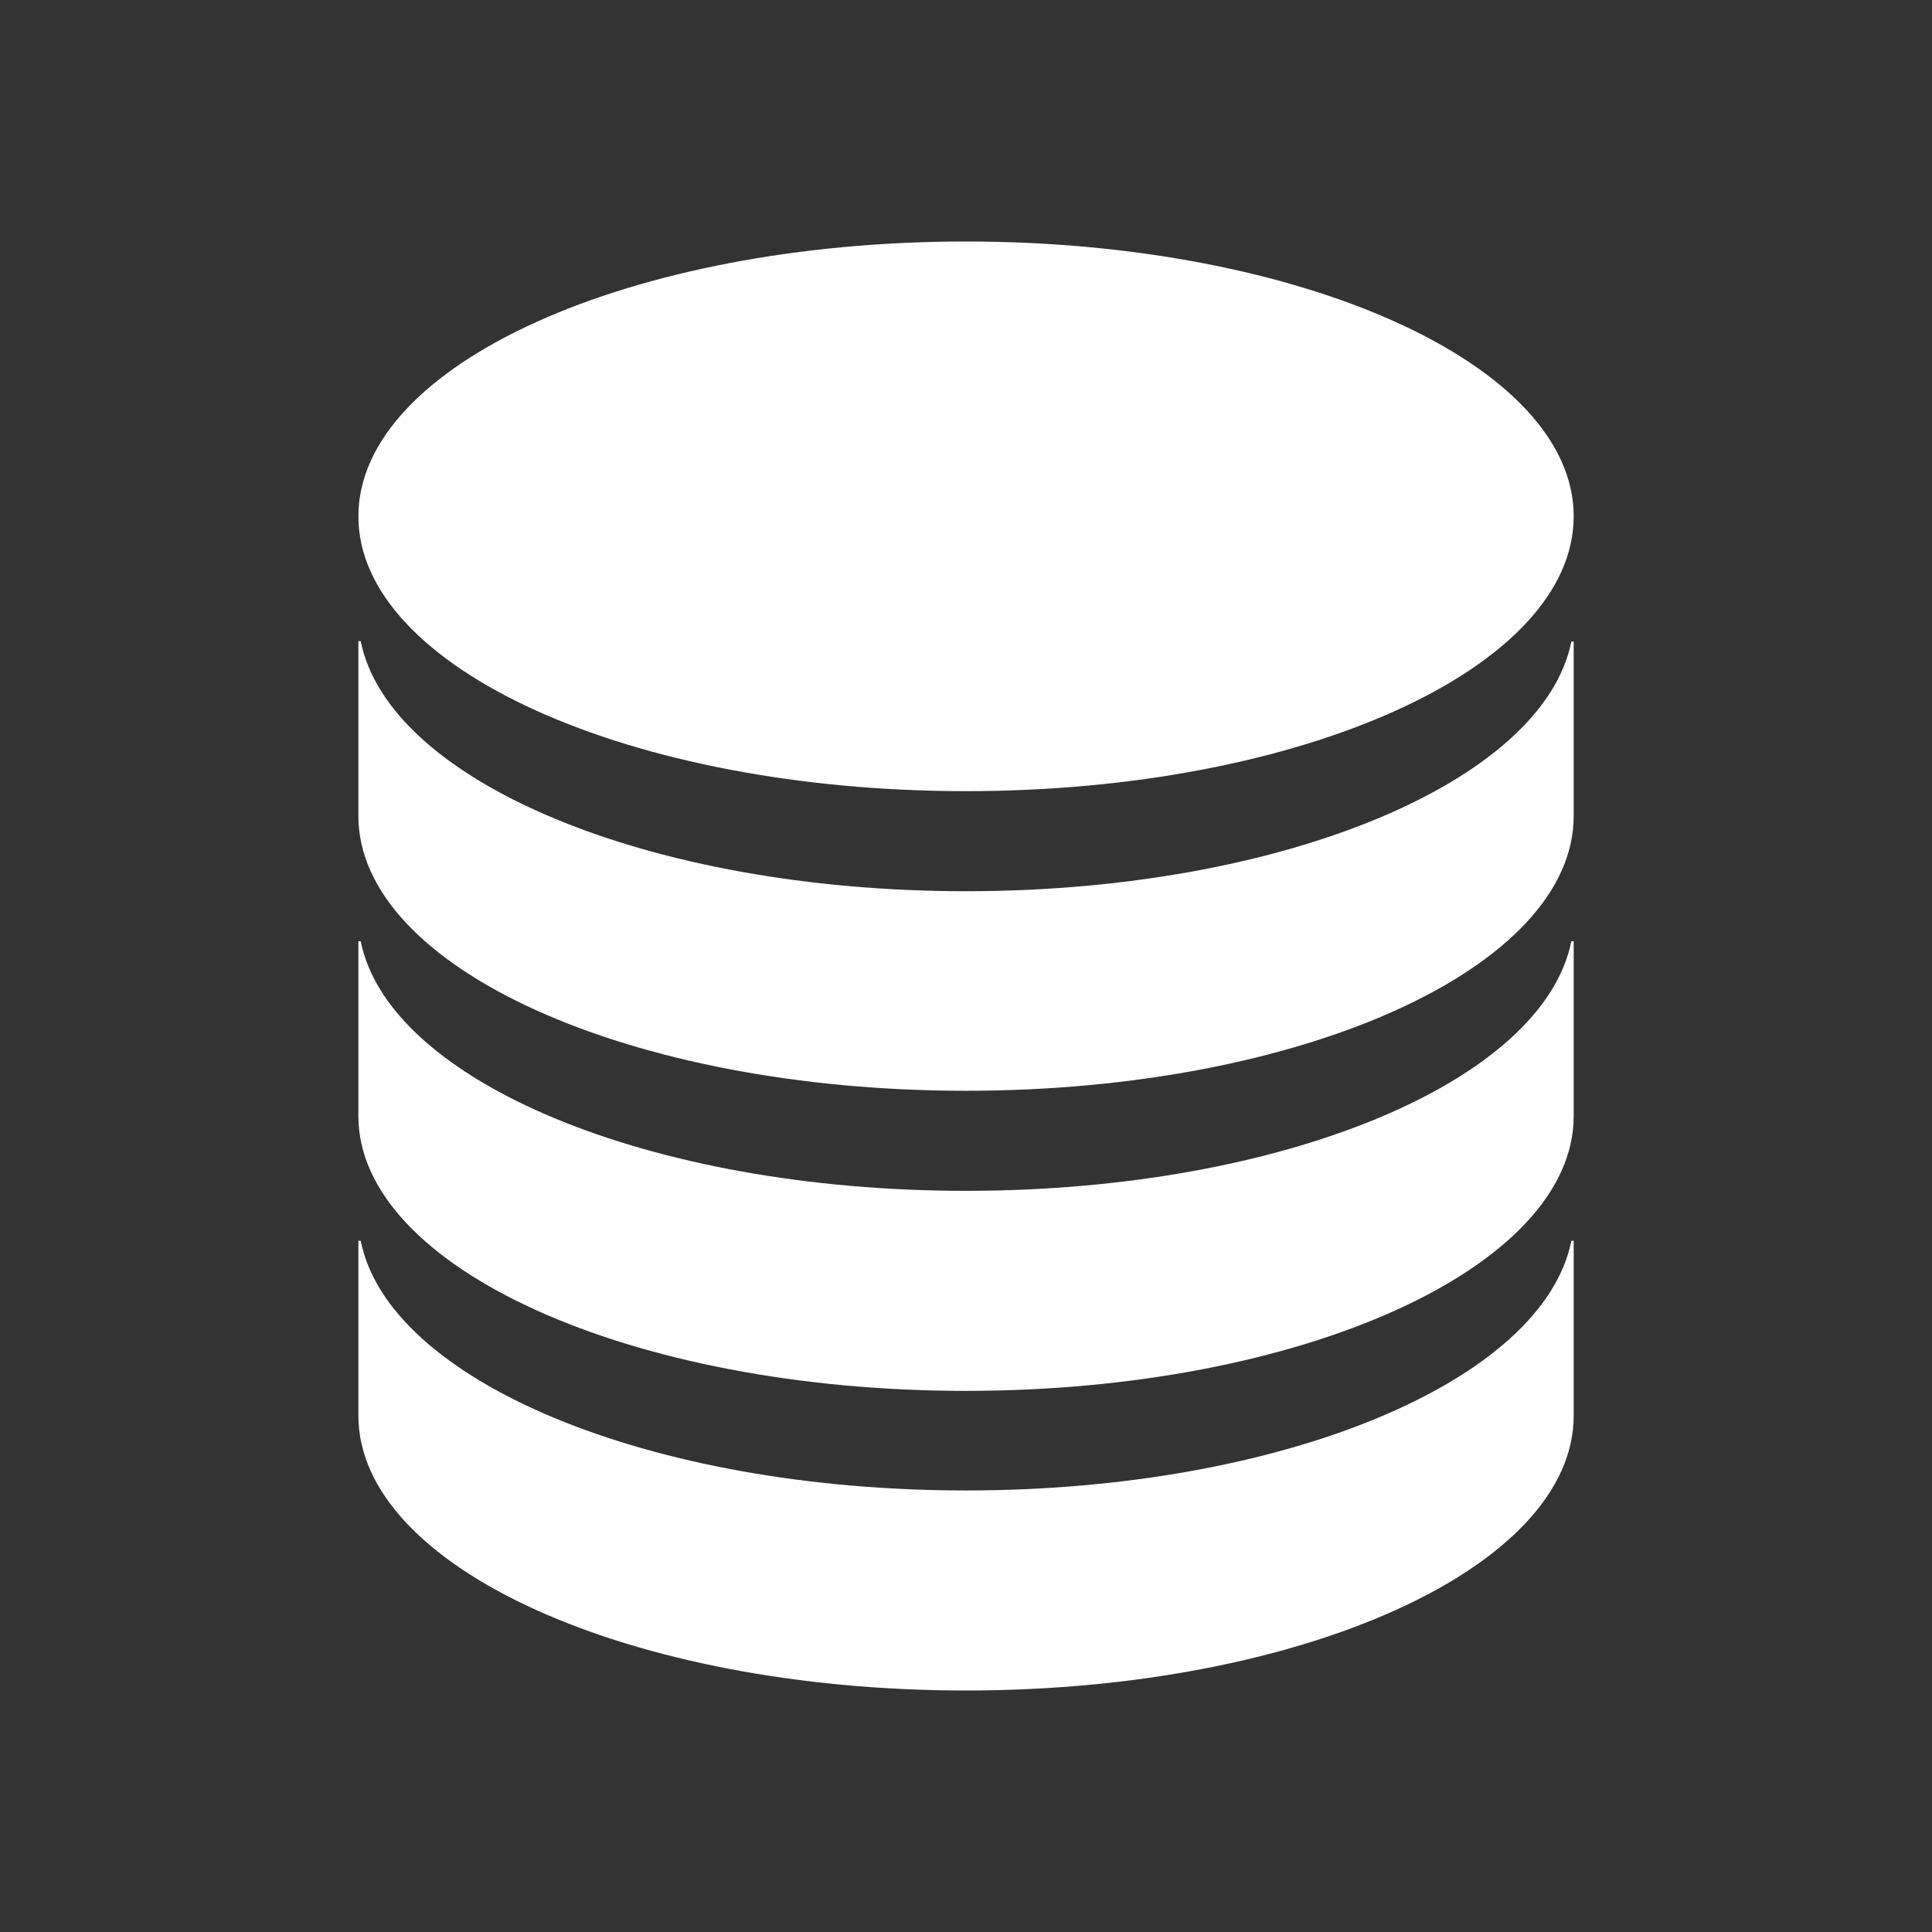 <svg width="24" height="24" viewBox="0 0 24 24" fill="none" xmlns="http://www.w3.org/2000/svg">
<rect x="0" y="0" width="24" height="24" fill="#333333" stroke="none"/>
<path d="M12 9.828C16.169 9.828 19.549 8.3 19.549 6.414C19.549 4.529 16.169 3 12 3C7.831 3 4.452 4.529 4.452 6.414C4.452 8.3 7.831 9.828 12 9.828Z" fill="white"/>
<path d="M4.452 7.964V10.136C4.452 12.023 7.831 13.55 12 13.55C16.169 13.55 19.549 12.023 19.549 10.136V7.97H19.52C19.171 9.706 15.937 11.071 12 11.071C8.063 11.071 4.829 9.706 4.481 7.964H4.452Z" fill="white"/>
<path d="M4.452 11.692V13.864C4.452 15.745 7.831 17.278 12 17.278C16.169 17.278 19.549 15.745 19.549 13.864V11.692H19.52C19.171 13.434 15.937 14.793 12 14.793C8.063 14.793 4.829 13.428 4.481 11.692H4.452Z" fill="white"/>
<path d="M4.452 15.414V17.586C4.452 19.473 7.831 21 12 21C16.169 21 19.549 19.473 19.549 17.586V15.414H19.52C19.171 17.156 15.937 18.515 12 18.515C8.063 18.515 4.829 17.156 4.481 15.414H4.452Z" fill="white"/>
</svg>
